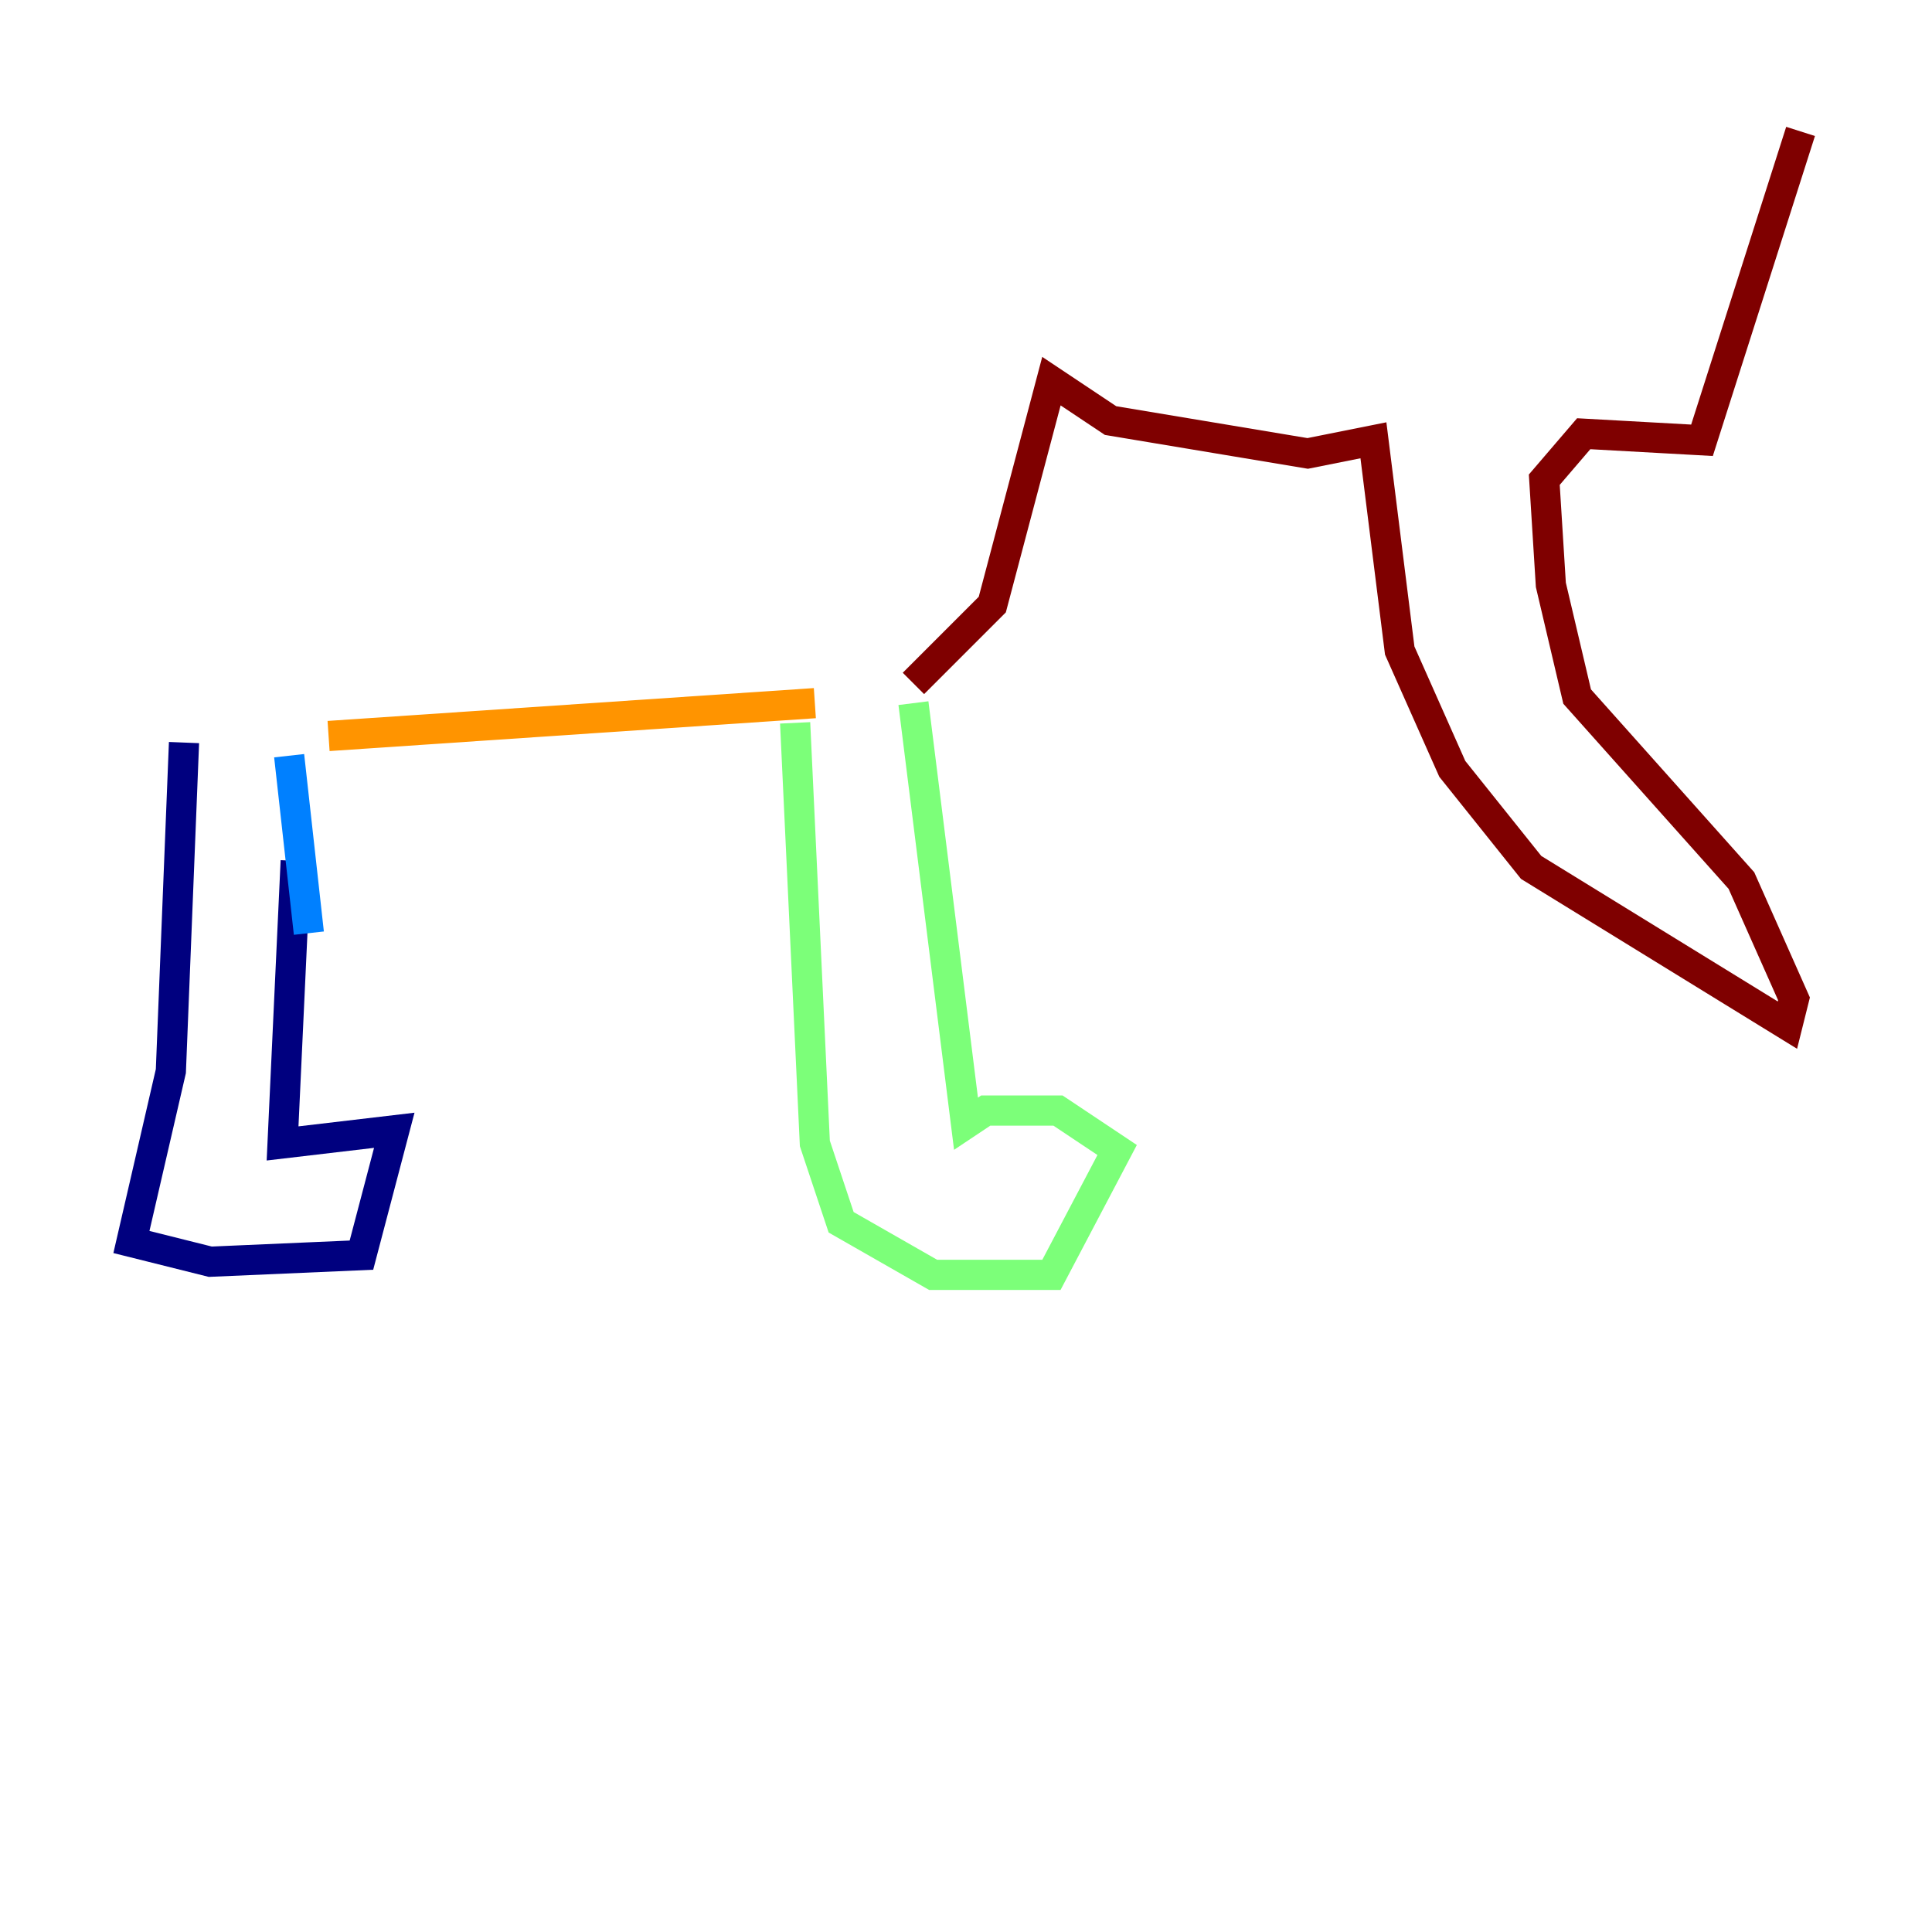 <?xml version="1.0" encoding="utf-8" ?>
<svg baseProfile="tiny" height="128" version="1.2" viewBox="0,0,128,128" width="128" xmlns="http://www.w3.org/2000/svg" xmlns:ev="http://www.w3.org/2001/xml-events" xmlns:xlink="http://www.w3.org/1999/xlink"><defs /><polyline fill="none" points="19.592,57.034 18.721,75.755 26.122,74.884 23.946,83.156 13.932,83.592 8.707,82.286 11.32,70.966 12.191,49.197" stroke="#00007f" stroke-width="2" /><polyline fill="none" points="19.157,50.068 20.463,61.823" stroke="#0080ff" stroke-width="2" /><polyline fill="none" points="60.517,46.585 64.0,74.449 65.306,73.578 70.095,73.578 74.014,76.191 69.66,84.463 61.823,84.463 55.728,80.98 53.986,75.755 52.68,47.891" stroke="#7cff79" stroke-width="2" /><polyline fill="none" points="53.986,46.585 21.769,48.762" stroke="#ff9400" stroke-width="2" /><polyline fill="none" points="60.517,45.279 65.742,40.054 69.66,25.252 73.578,27.864 86.639,30.041 90.993,29.17 92.735,43.102 96.218,50.939 101.442,57.469 118.422,67.918 118.857,66.177 115.374,58.34 104.49,46.15 102.748,38.748 102.313,31.782 104.925,28.735 112.762,29.17 119.293,8.707" stroke="#7f0000" stroke-width="2" /></svg>